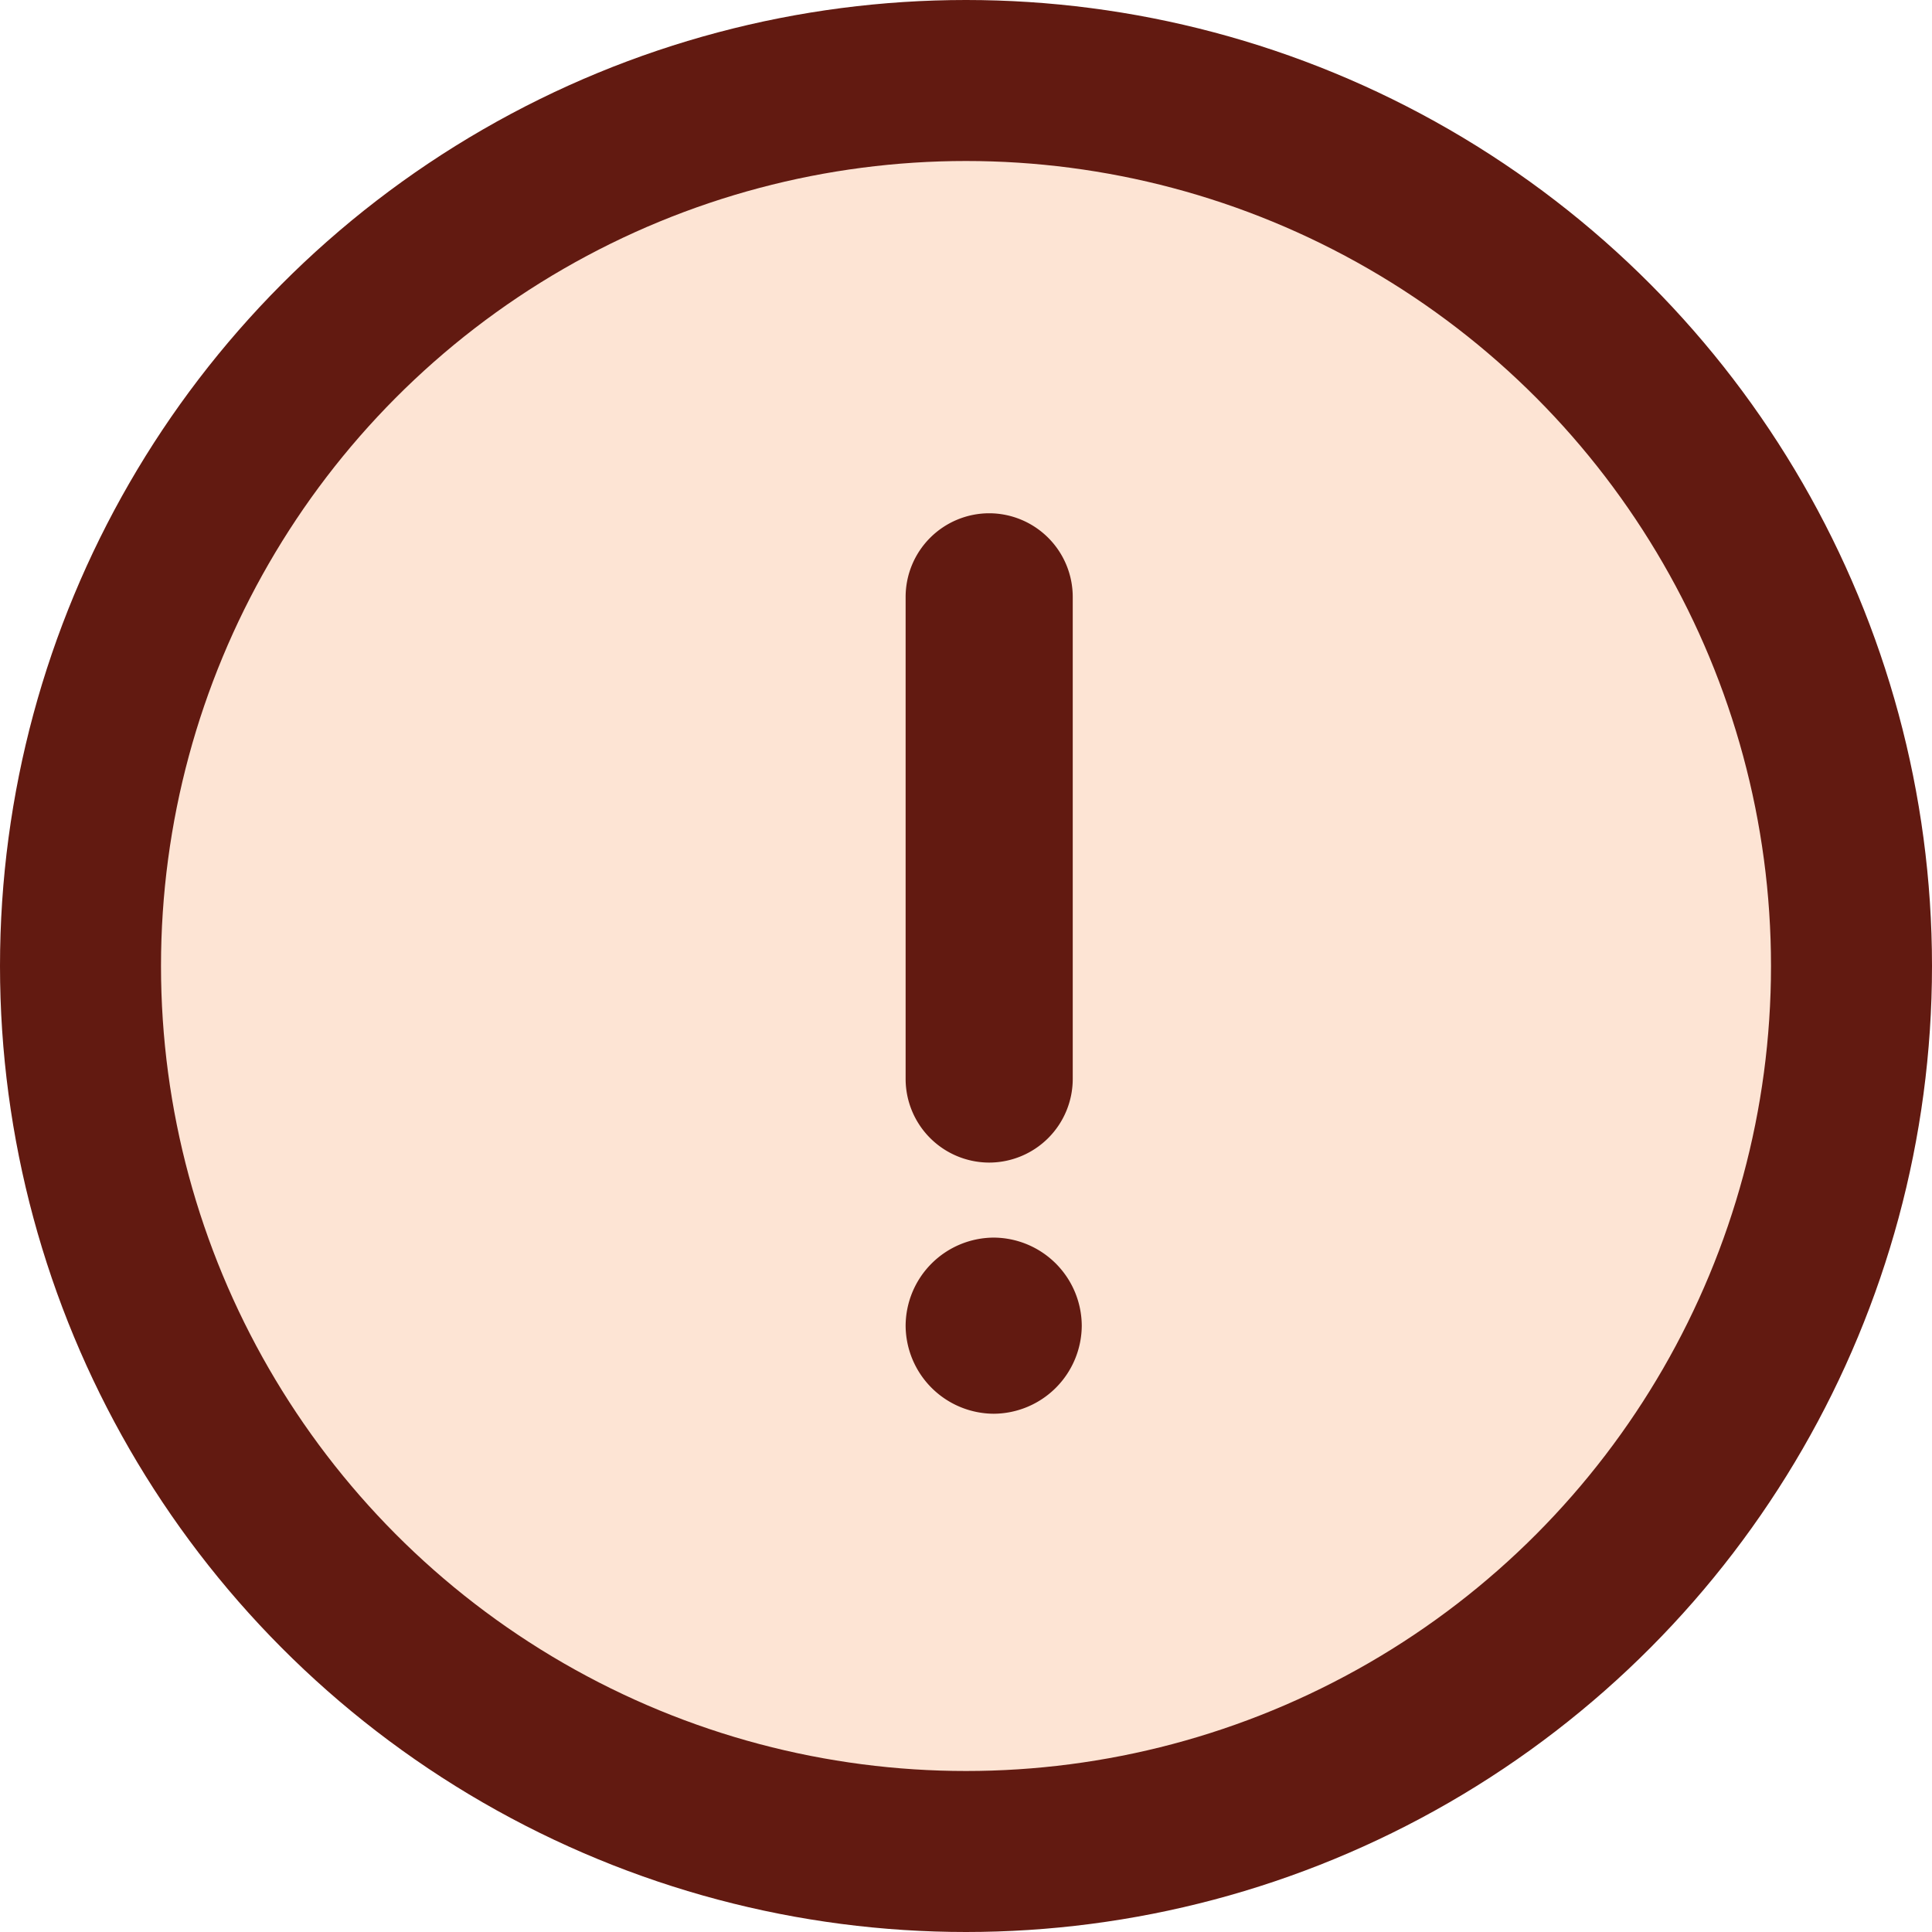 
<svg xmlns="http://www.w3.org/2000/svg" viewBox="0 0 12 12" fill-rule="evenodd"><circle stroke="#621a11" fill="#fde4d4" cx="6" cy="6" r="5.5"/><path d="M5.625 3.707v2.995a.52.52 0 0 0 .519.519.52.52 0 0 0 .519-.519V3.707a.52.52 0 0 0-.519-.519.52.52 0 0 0-.519.519zm.547 3.98a.55.55 0 0 0-.547.547.55.55 0 0 0 .547.547.55.55 0 0 0 .547-.547.55.55 0 0 0-.547-.547z" fill="#621a11" fill-rule="nonzero"/></svg>
